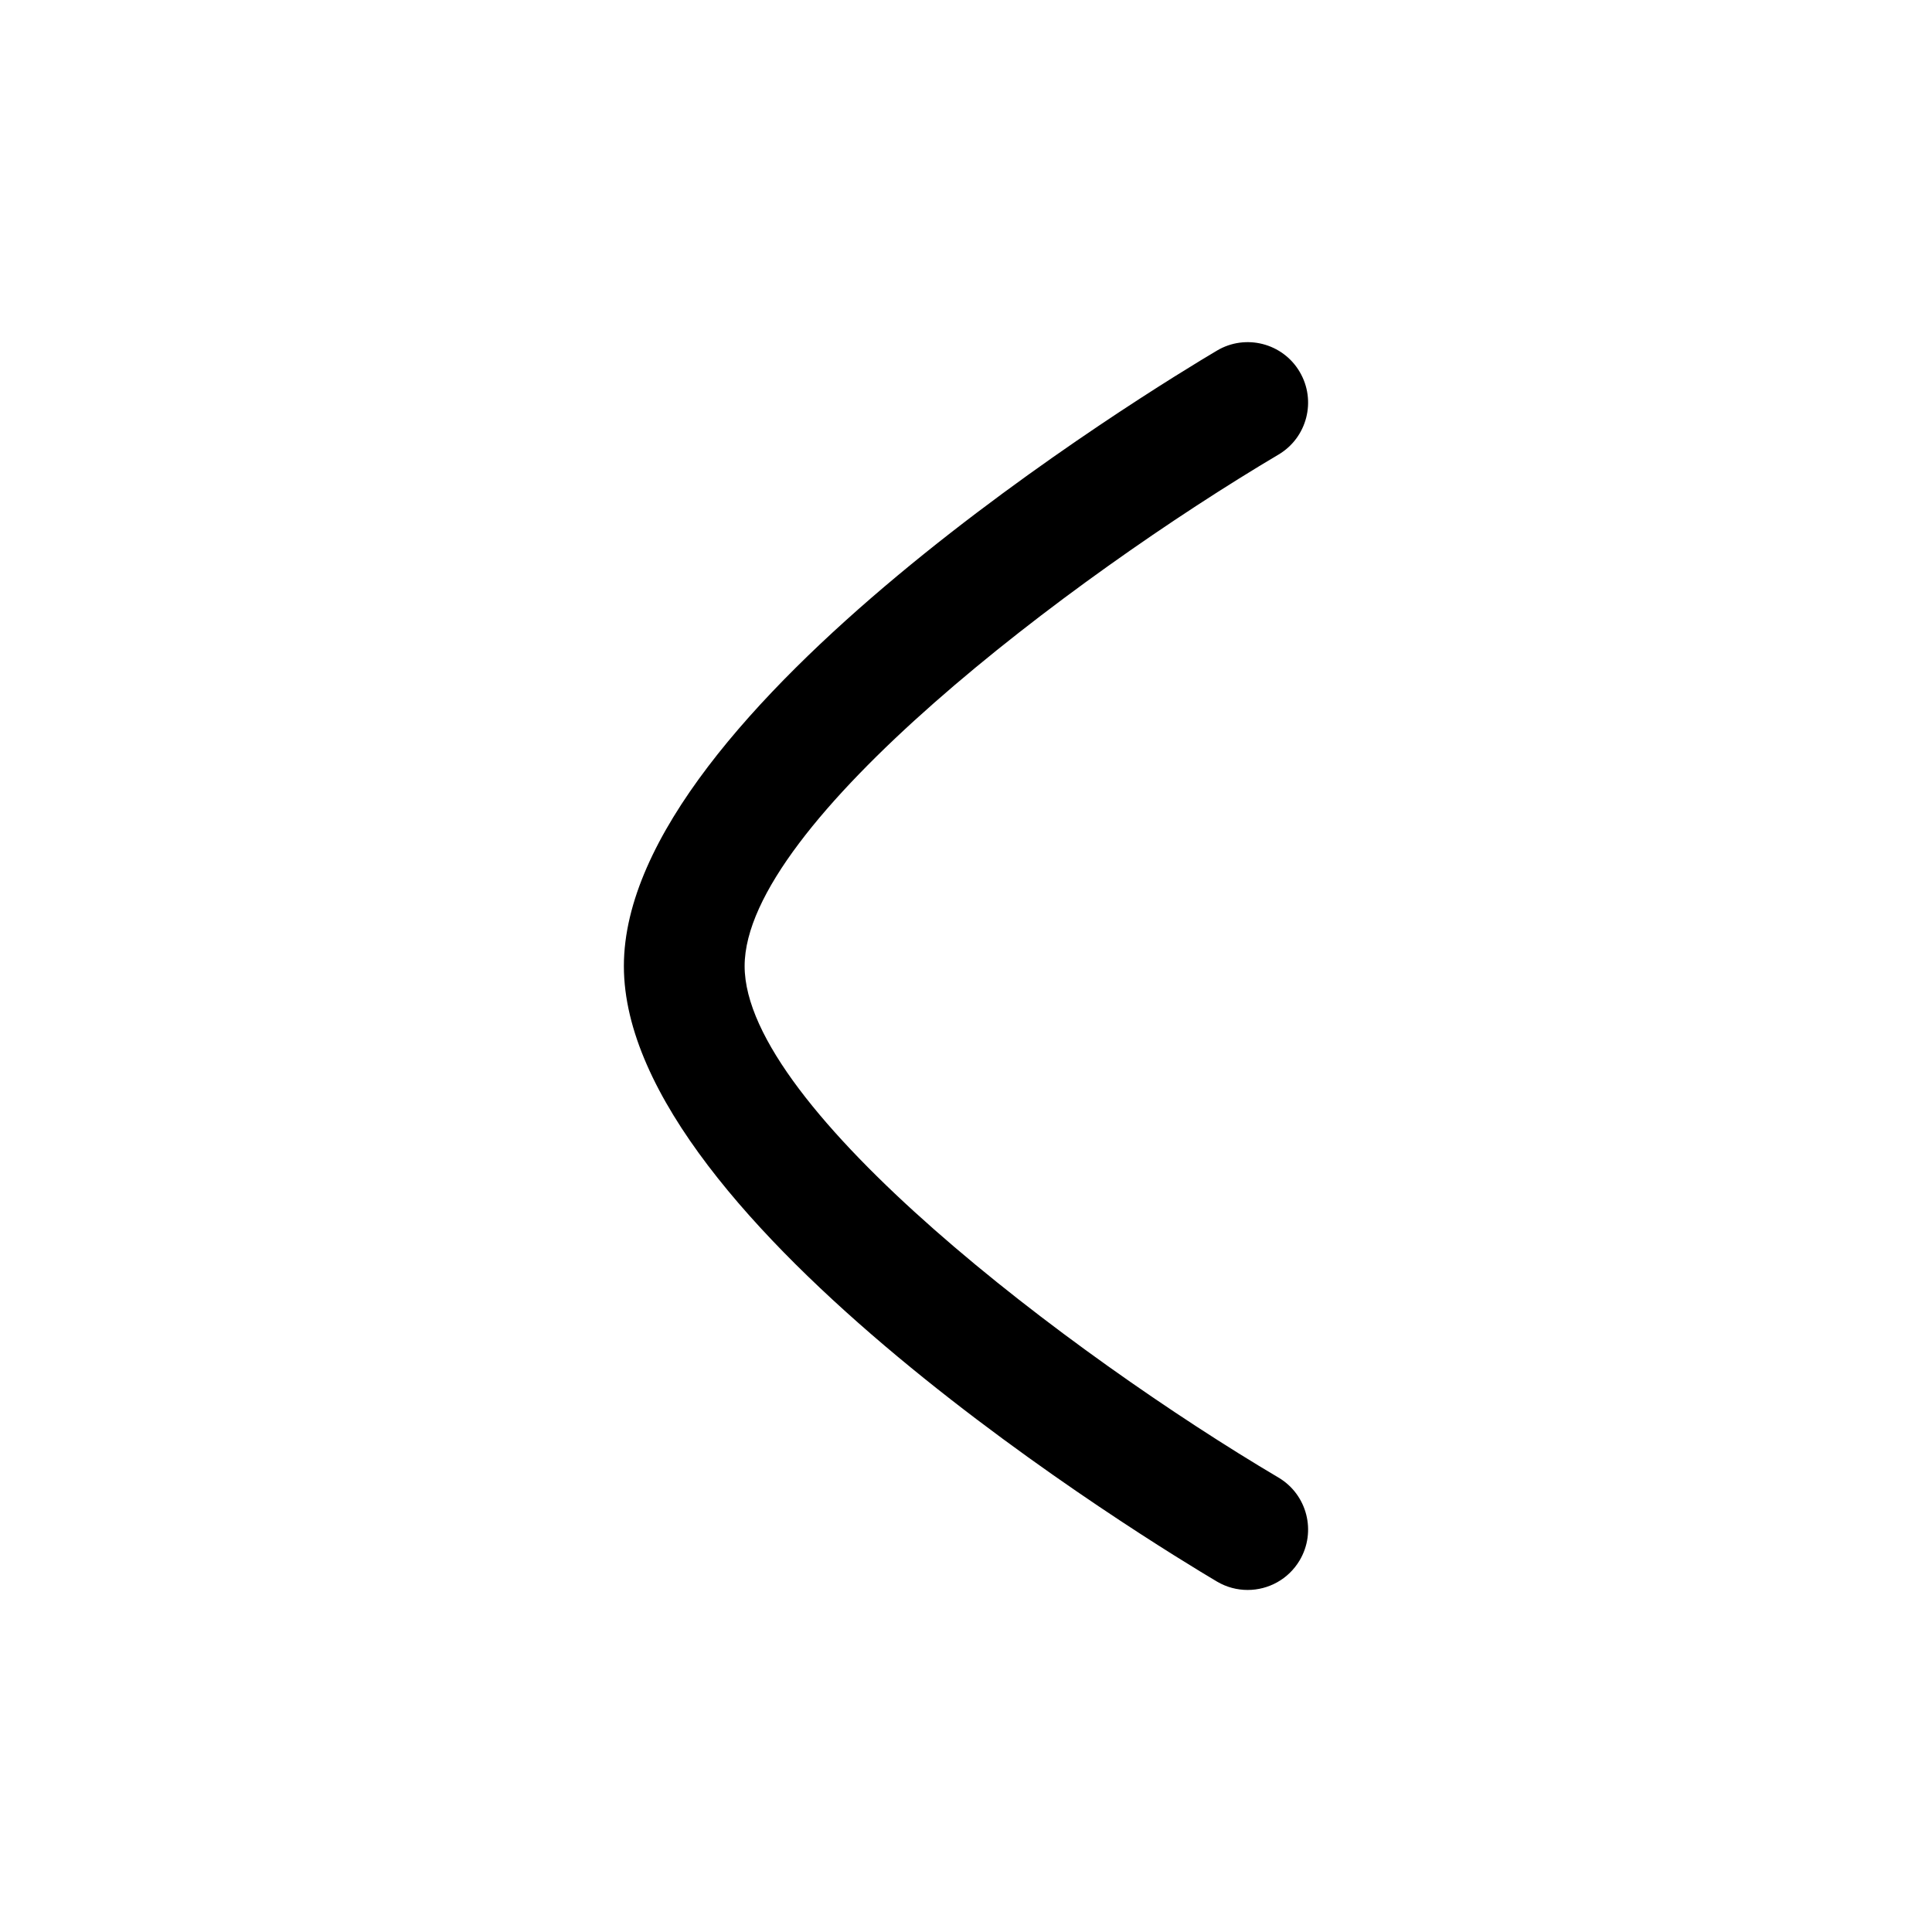 <svg width="24" height="24" viewBox="0 0 24 24" fill="none" xmlns="http://www.w3.org/2000/svg">
<path fill-rule="evenodd" clip-rule="evenodd" d="M15.499 19.751C15.369 19.751 15.238 19.718 15.118 19.647C14.364 19.2 7.75 15.192 7.75 12.001C7.75 8.811 14.363 4.802 15.118 4.355C15.473 4.144 15.935 4.262 16.145 4.619C16.356 4.976 16.238 5.436 15.882 5.647C13.318 7.166 9.25 10.234 9.25 12.001C9.25 13.771 13.318 16.838 15.882 18.355C16.238 18.566 16.356 19.026 16.145 19.383C16.005 19.619 15.756 19.751 15.499 19.751Z" fill="currentColor"/>
</svg>
